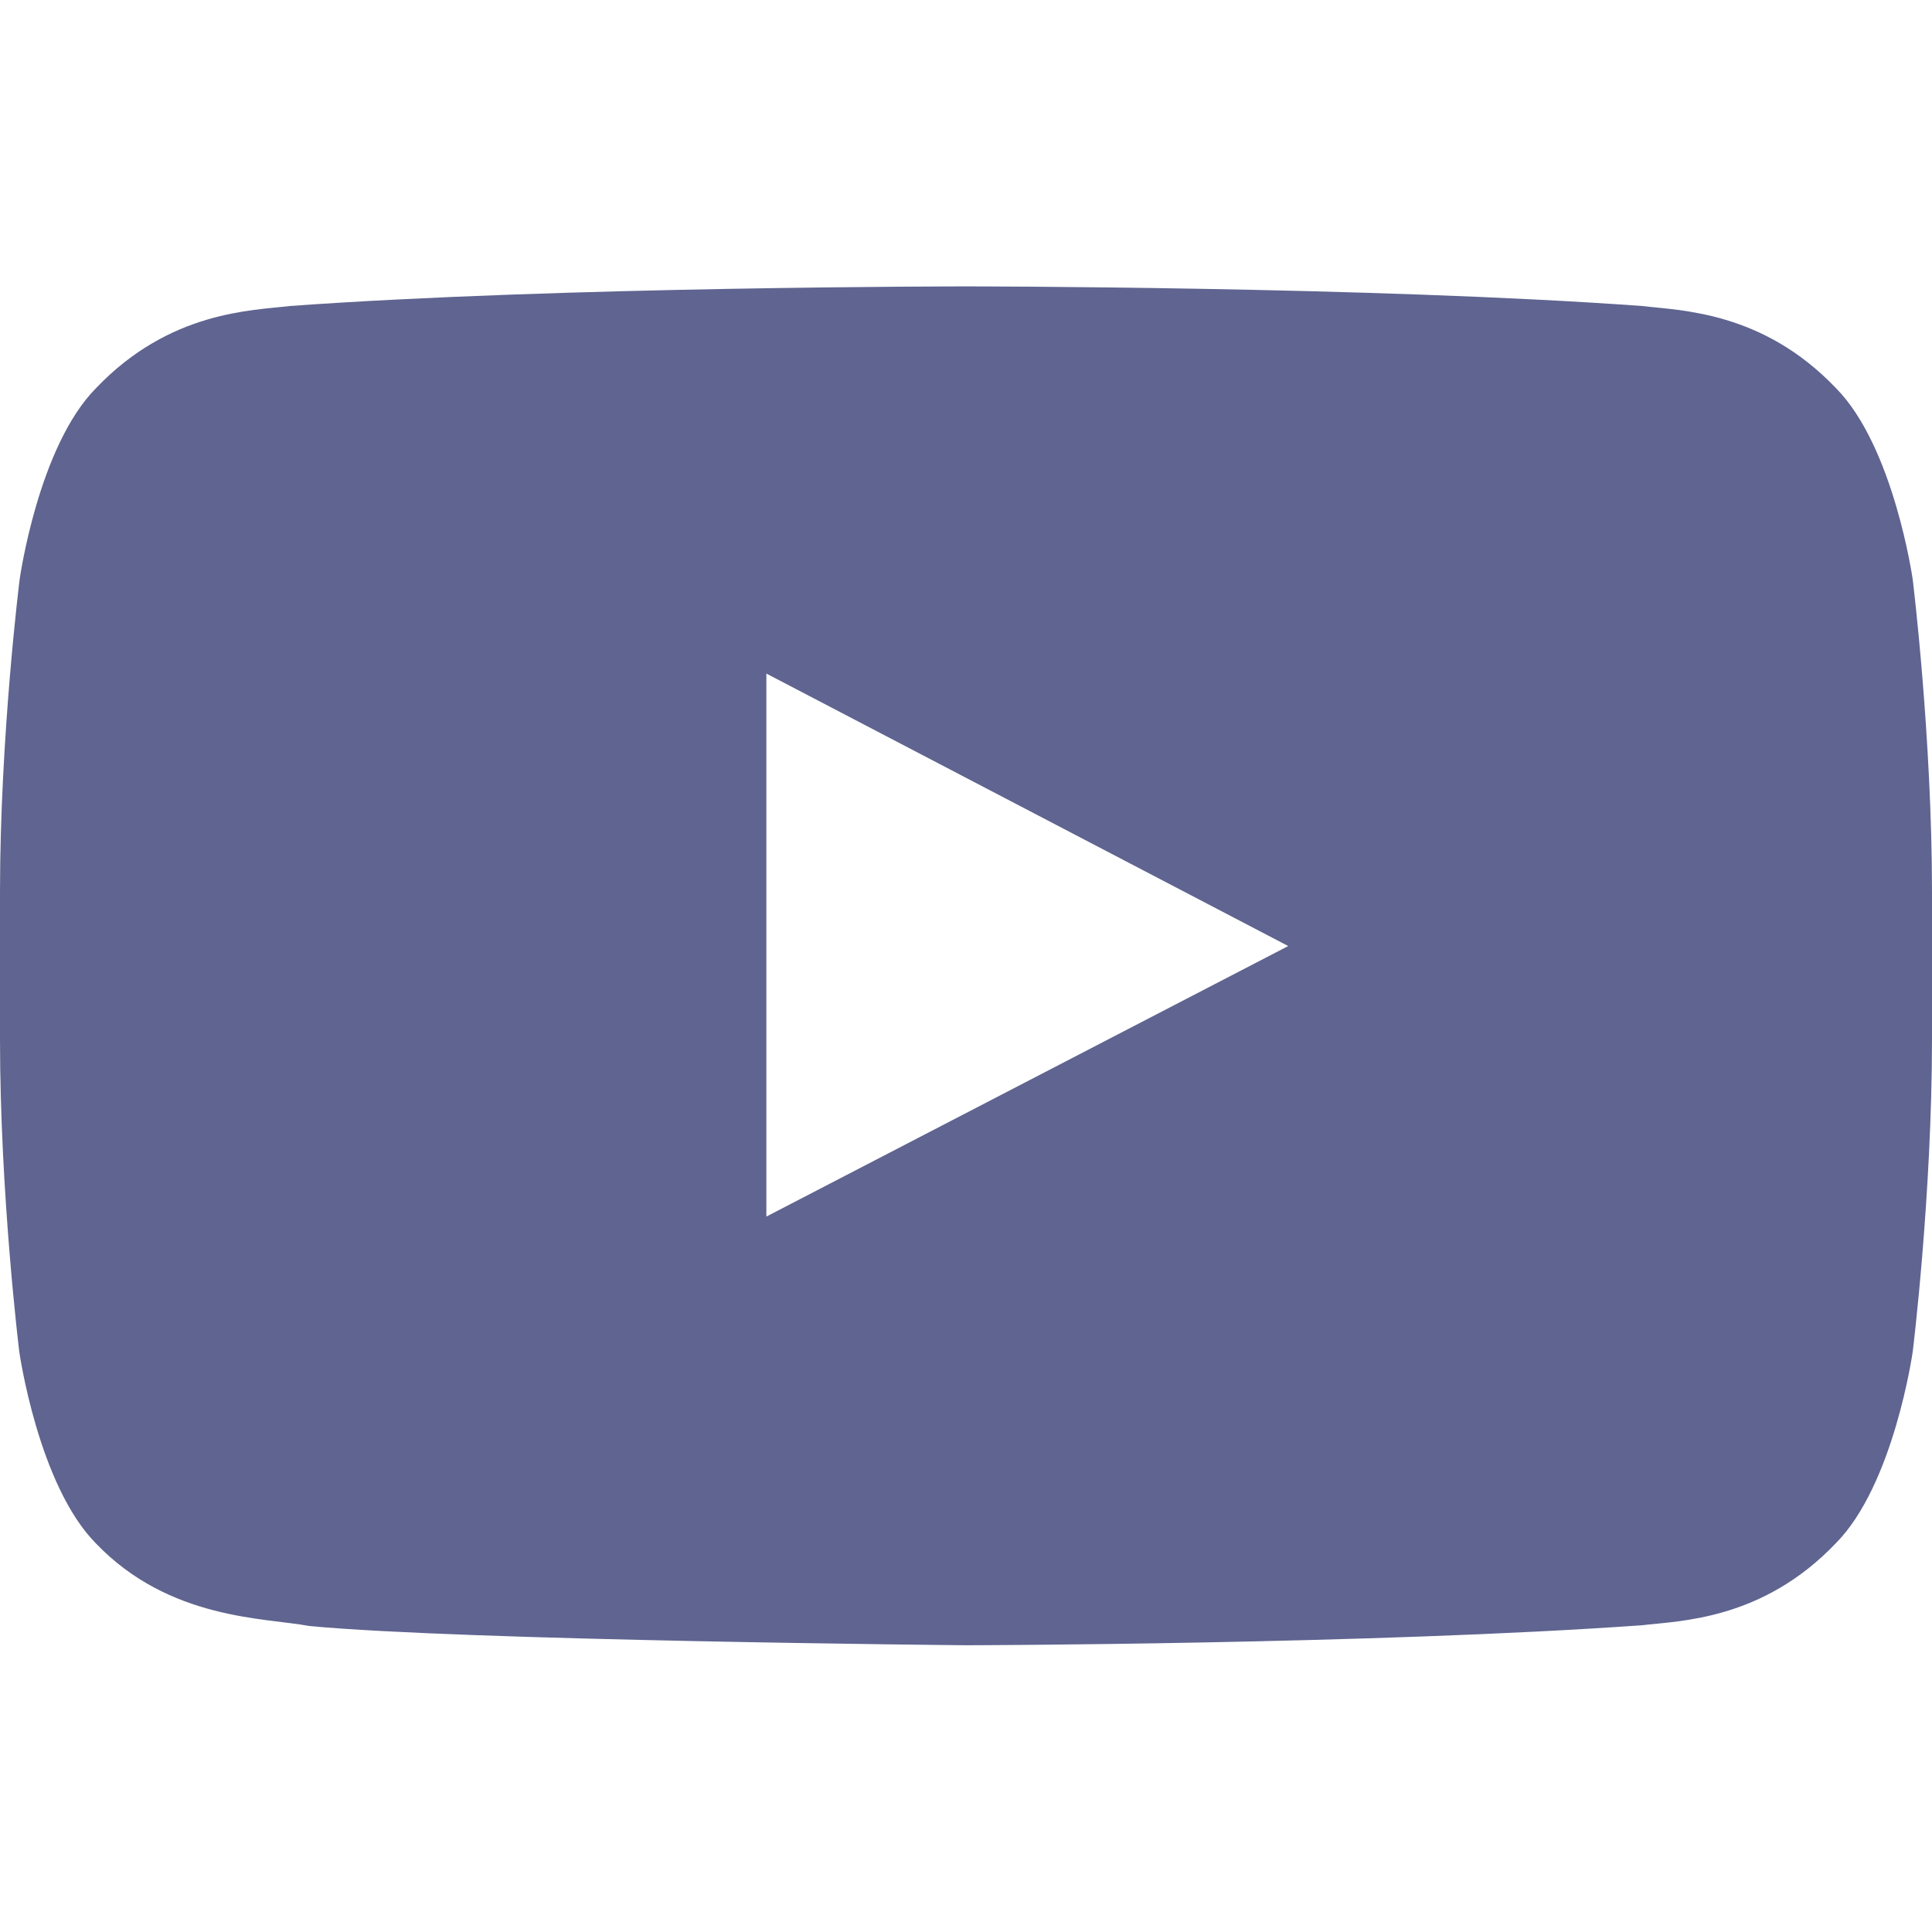 <svg width="33" height="33" viewBox="0 0 33 33" fill="none" xmlns="http://www.w3.org/2000/svg">
<path d="M32.671 9.9C32.671 9.9 32.349 7.625 31.356 6.626C30.1 5.311 28.695 5.305 28.05 5.227C23.435 4.892 16.506 4.892 16.506 4.892H16.494C16.494 4.892 9.565 4.892 4.95 5.227C4.305 5.305 2.9 5.311 1.644 6.626C0.651 7.625 0.335 9.9 0.335 9.9C0.335 9.9 0 12.575 0 15.243V17.744C0 20.412 0.329 23.087 0.329 23.087C0.329 23.087 0.651 25.362 1.637 26.361C2.894 27.676 4.544 27.631 5.279 27.773C7.921 28.024 16.5 28.102 16.5 28.102C16.5 28.102 23.435 28.089 28.05 27.76C28.695 27.683 30.1 27.676 31.356 26.361C32.349 25.362 32.671 23.087 32.671 23.087C32.671 23.087 33 20.419 33 17.744V15.243C33 12.575 32.671 9.9 32.671 9.9ZM13.09 20.78V11.505L22.004 16.159L13.09 20.78Z" fill="#383E74" fill-opacity="0.8"/>
</svg>
